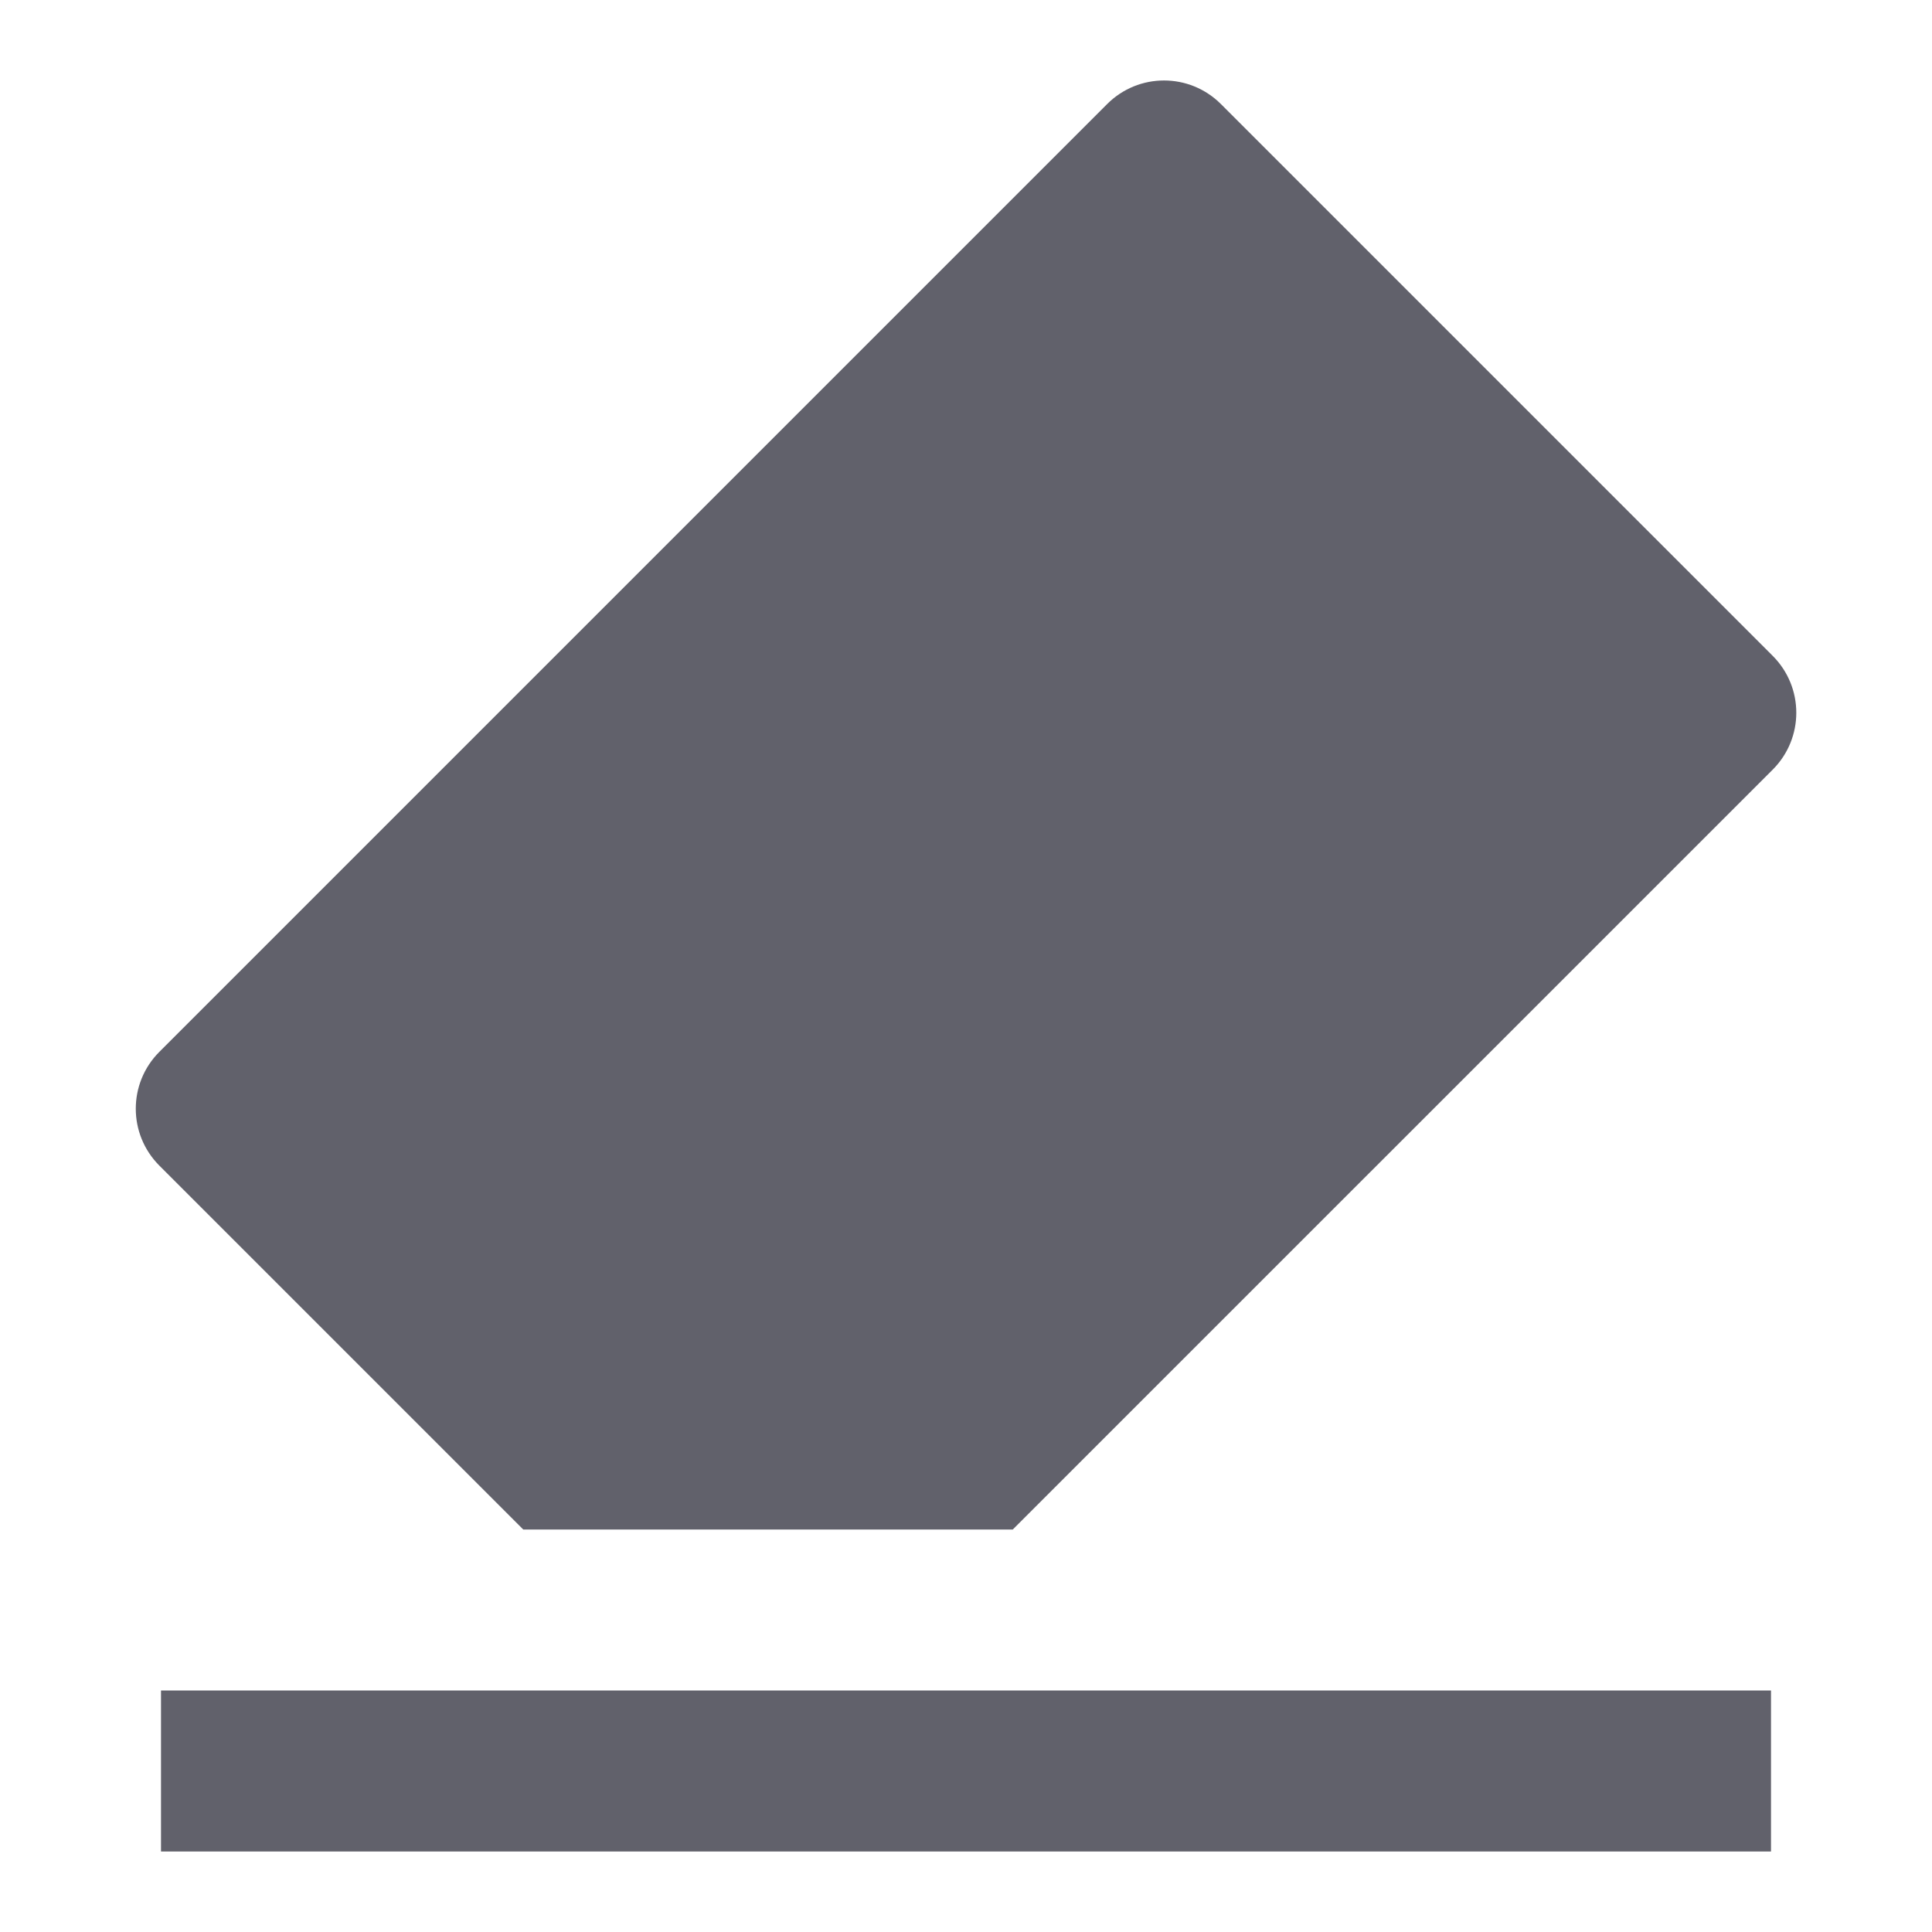 <svg xmlns="http://www.w3.org/2000/svg" height="24" width="24" viewBox="0 0 24 24"><title>eraser 33</title><g fill="#61616b" class="nc-icon-wrapper"><rect data-color="color-2" x="2" y="21" fill="#61616b" width="20" height="2"></rect> <path fill="#61616b" d="M6.5,19h6.081l9.44-9.439c0.391-0.391,0.391-1.023,0-1.414l-6.854-6.854c-0.391-0.391-1.023-0.391-1.414,0 L1.98,13.066c-0.391,0.391-0.391,1.023,0,1.414L6.5,19z"></path></g></svg>